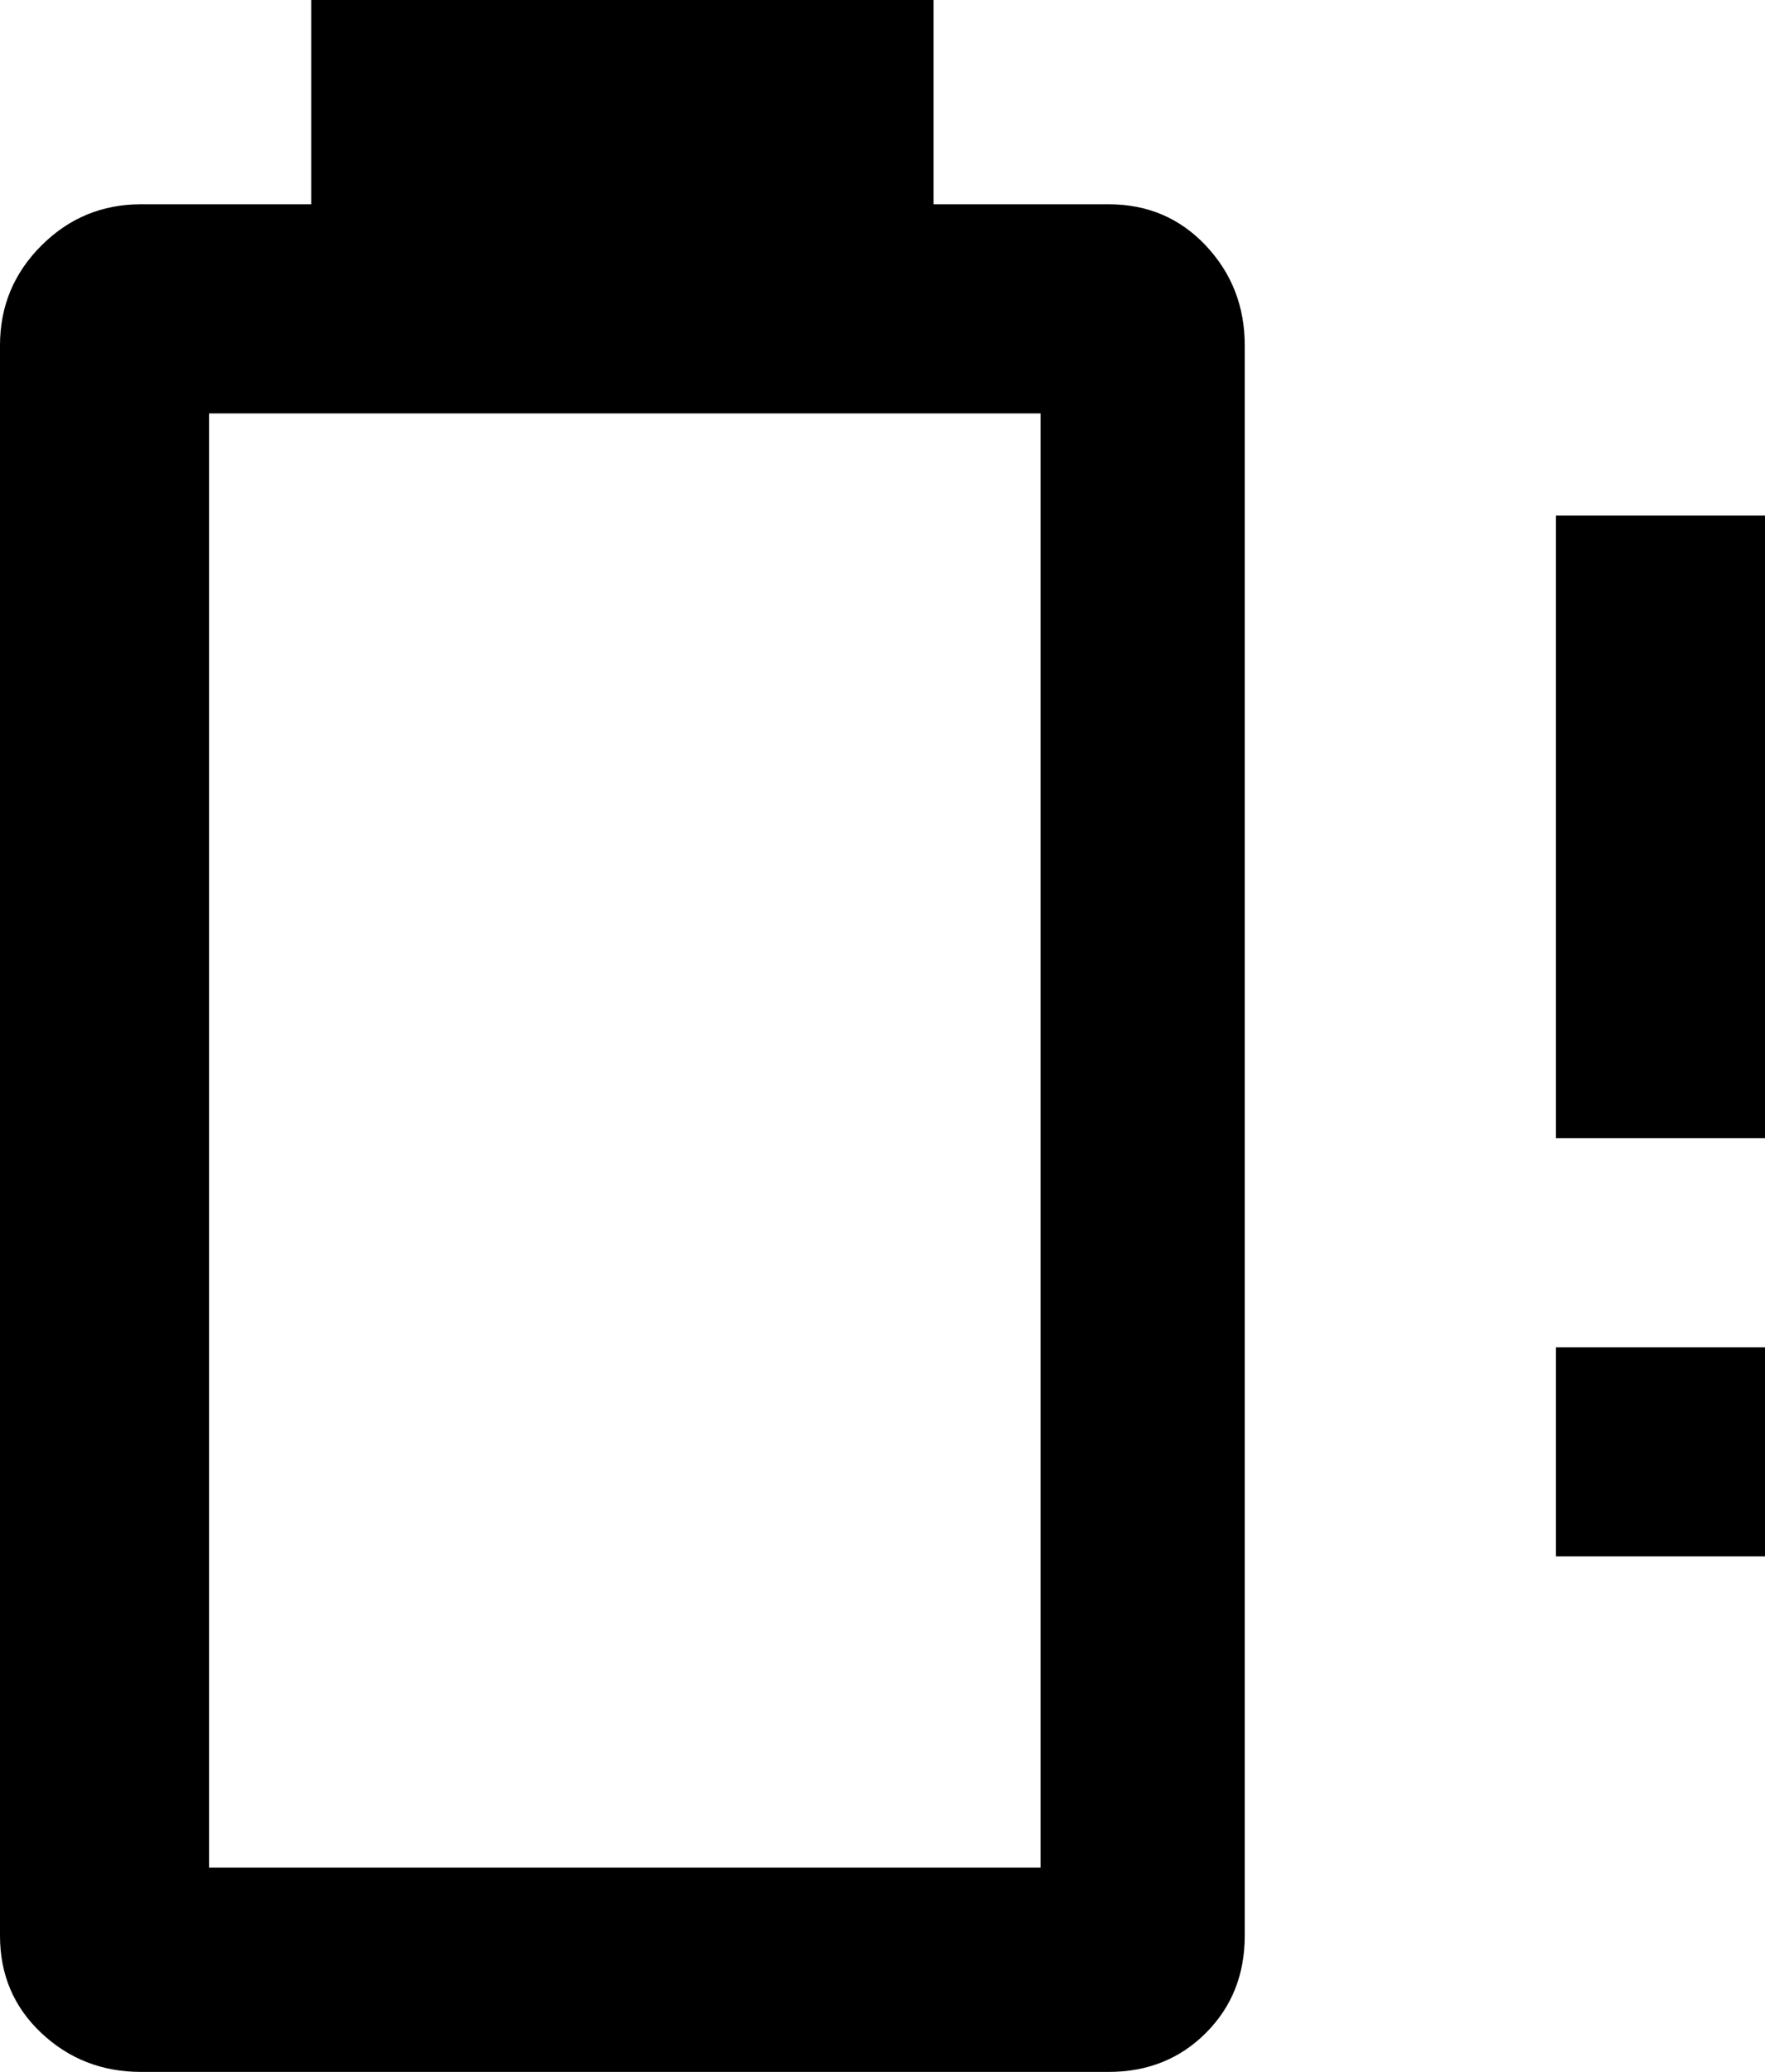 <svg xmlns="http://www.w3.org/2000/svg" viewBox="85 -21 363 426">
      <g transform="scale(1 -1) translate(0 -384)">
        <path d="M299 21H128V320H299ZM313 363H277V405H149V363H114Q102 363 93.5 354.5Q85 346 85 334V7Q85 -5 93.5 -13.0Q102 -21 114 -21H313Q325 -21 333.0 -13.0Q341 -5 341 7V334Q341 346 333.0 354.5Q325 363 313 363ZM448 299H405V171H448V277ZM448 128H405V85H448Z" />
      </g>
    </svg>